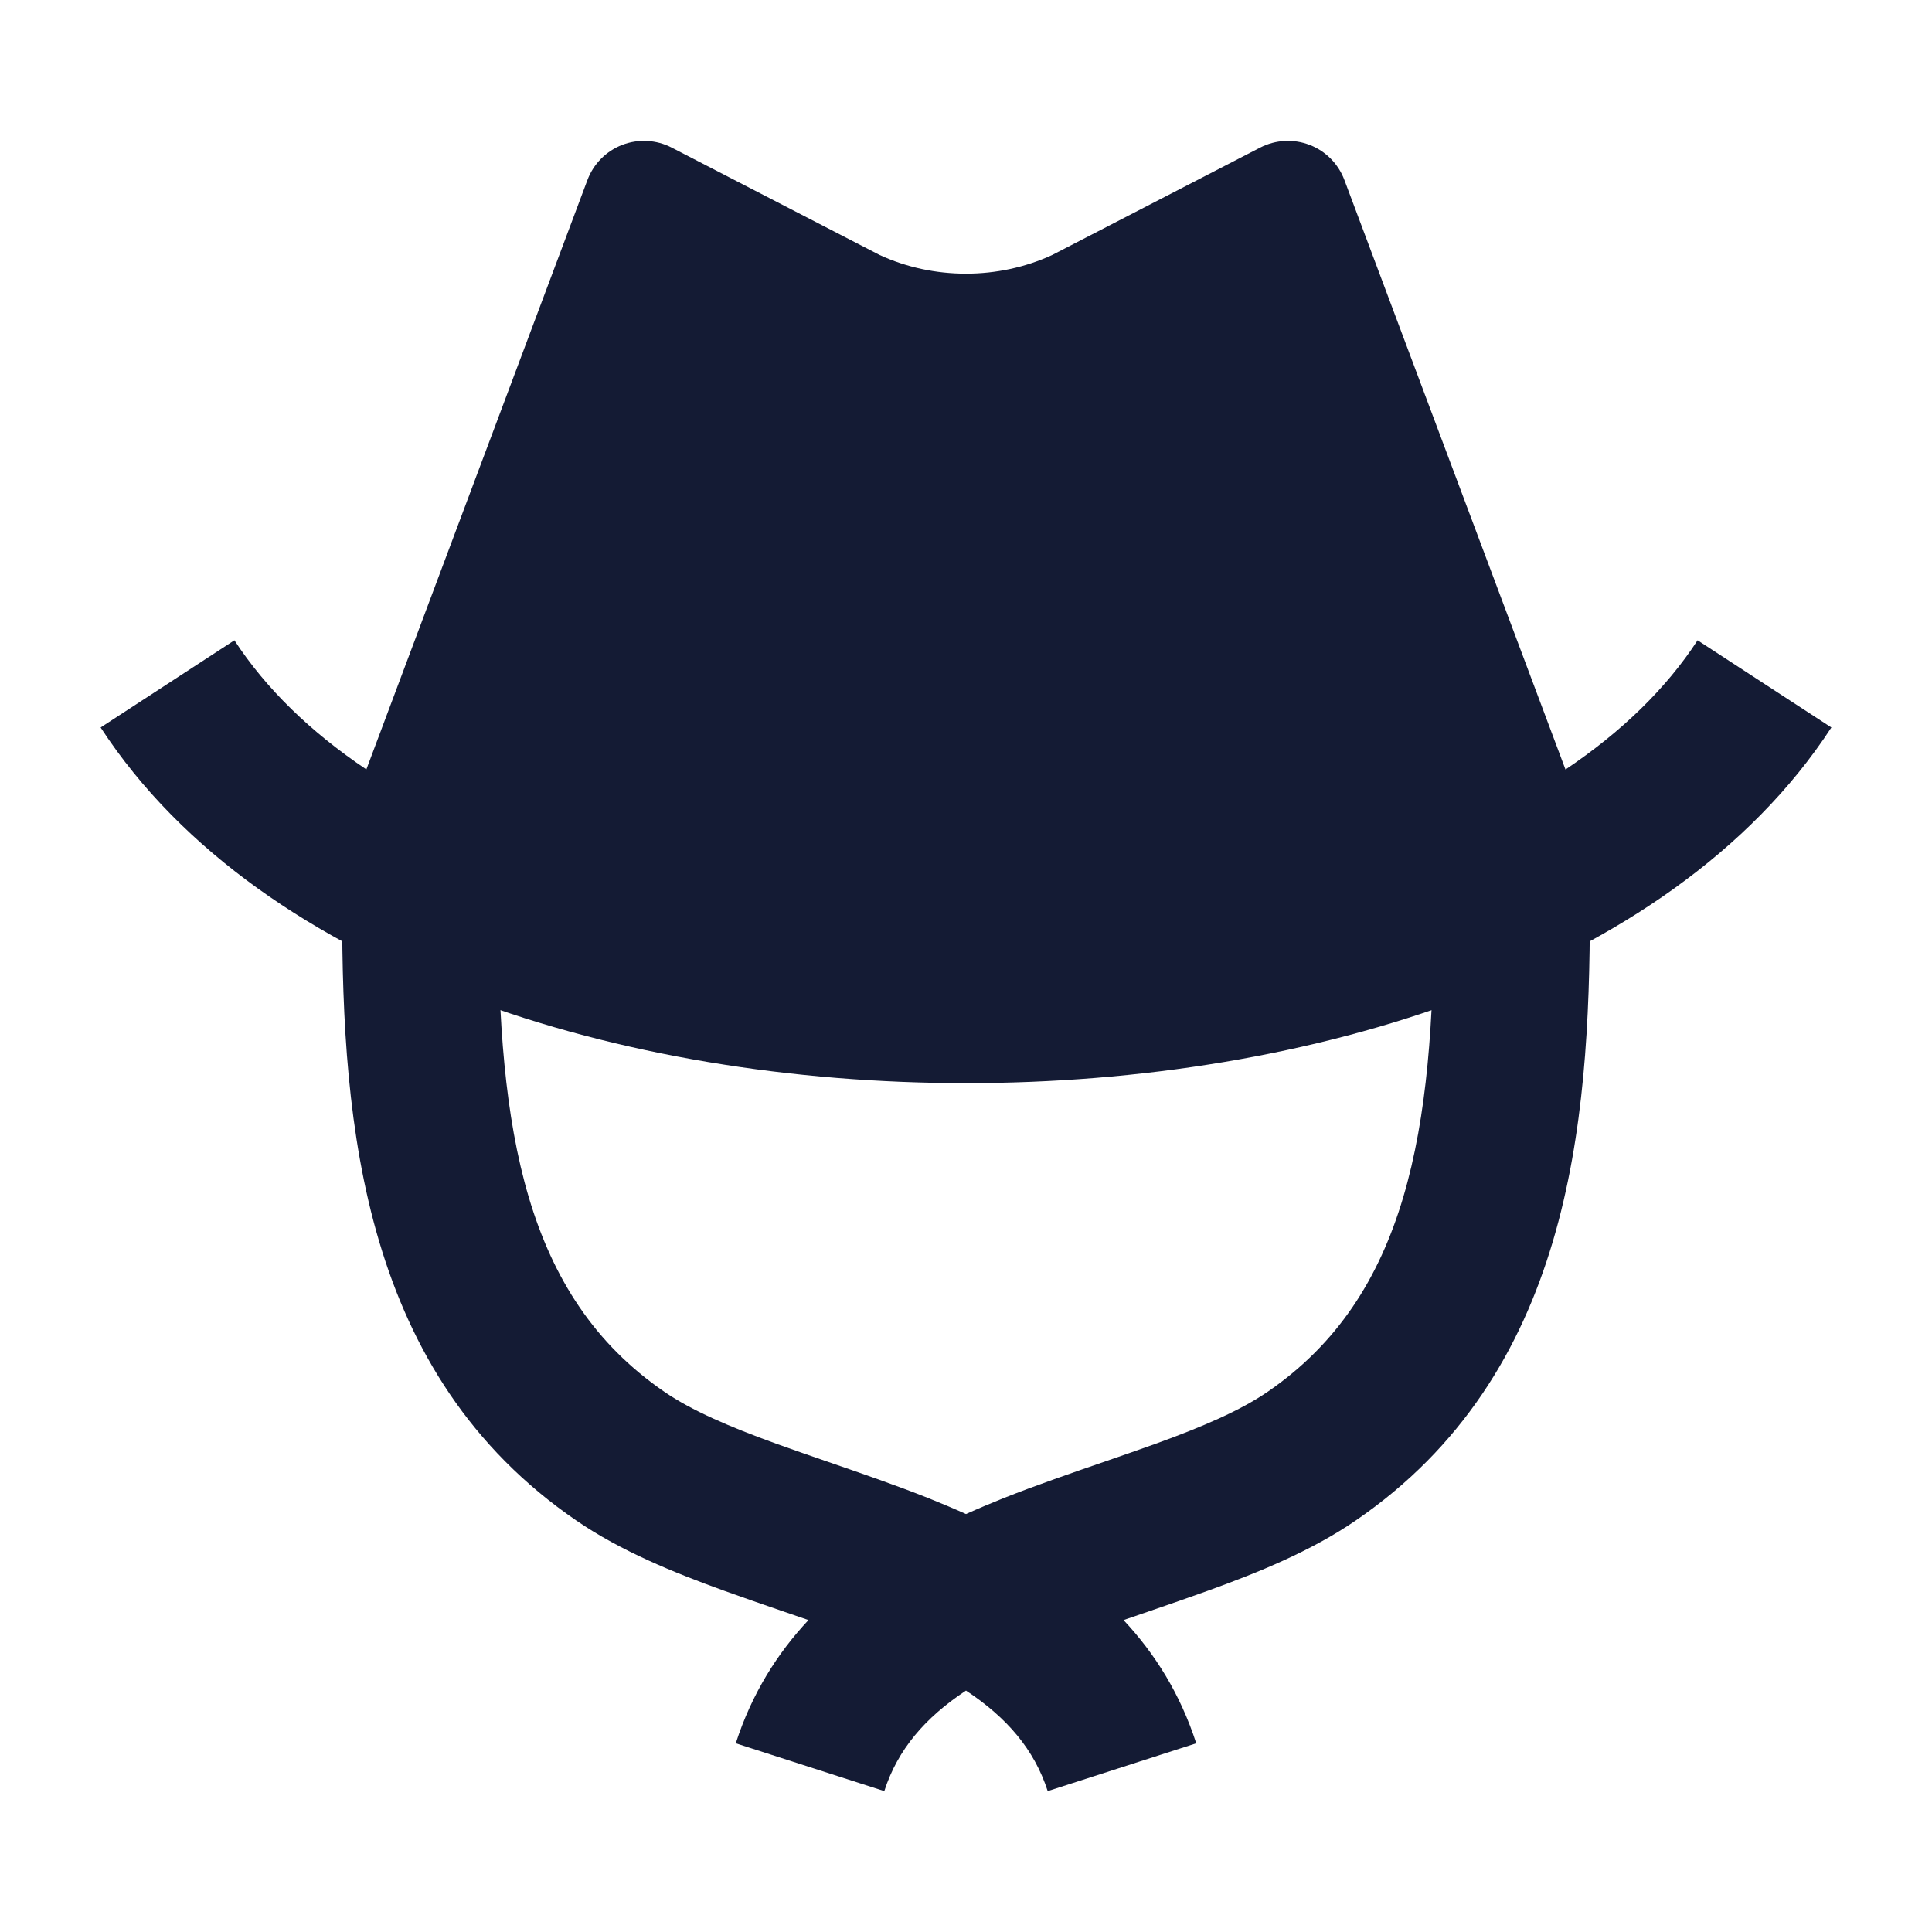 <svg width="24" height="24" viewBox="0 0 24 24" fill="none" xmlns="http://www.w3.org/2000/svg">
<path fill-rule="evenodd" clip-rule="evenodd" d="M7.16 18.889C4.51 17.074 4.25 13.999 4.25 11.297H6.188C6.188 14.035 6.515 16.099 8.255 17.291C8.593 17.522 9.055 17.722 9.647 17.936C9.834 18.004 10.043 18.075 10.261 18.151C10.676 18.294 11.128 18.449 11.54 18.613C11.691 18.674 11.845 18.738 12 18.808C12.155 18.738 12.309 18.674 12.46 18.613C12.872 18.449 13.324 18.294 13.739 18.151C13.957 18.075 14.166 18.004 14.353 17.936C14.945 17.722 15.407 17.522 15.745 17.291C17.485 16.099 17.812 14.035 17.812 11.297H19.75C19.75 13.999 19.49 17.074 16.84 18.889C16.286 19.269 15.626 19.536 15.012 19.758C14.763 19.848 14.527 19.929 14.298 20.008C14.183 20.047 14.069 20.086 13.957 20.125C14.342 20.536 14.66 21.037 14.86 21.656L13.015 22.25C12.848 21.732 12.508 21.337 12 21.001C11.492 21.337 11.152 21.732 10.985 22.25L9.14 21.656C9.34 21.037 9.658 20.536 10.043 20.125C9.931 20.086 9.817 20.047 9.702 20.008C9.473 19.929 9.237 19.848 8.988 19.758C8.374 19.536 7.714 19.269 7.16 18.889Z" fill="#141B34"/>
<path d="M8.343 1.833C8.153 1.735 7.929 1.723 7.729 1.8C7.53 1.877 7.372 2.036 7.297 2.237L4.551 9.558C3.858 9.093 3.303 8.554 2.912 7.954L1.25 9.037C2.265 10.594 3.927 11.693 5.8 12.399C7.682 13.11 9.852 13.455 12 13.455C14.148 13.455 16.318 13.11 18.2 12.399C20.073 11.693 21.735 10.594 22.75 9.037L21.088 7.954C20.697 8.555 20.141 9.093 19.447 9.559L16.701 2.237C16.626 2.036 16.469 1.877 16.269 1.8C16.069 1.723 15.846 1.735 15.655 1.833L13.072 3.167C12.402 3.477 11.596 3.477 10.926 3.167L8.343 1.833Z" fill="#141B34"/>
</svg>
